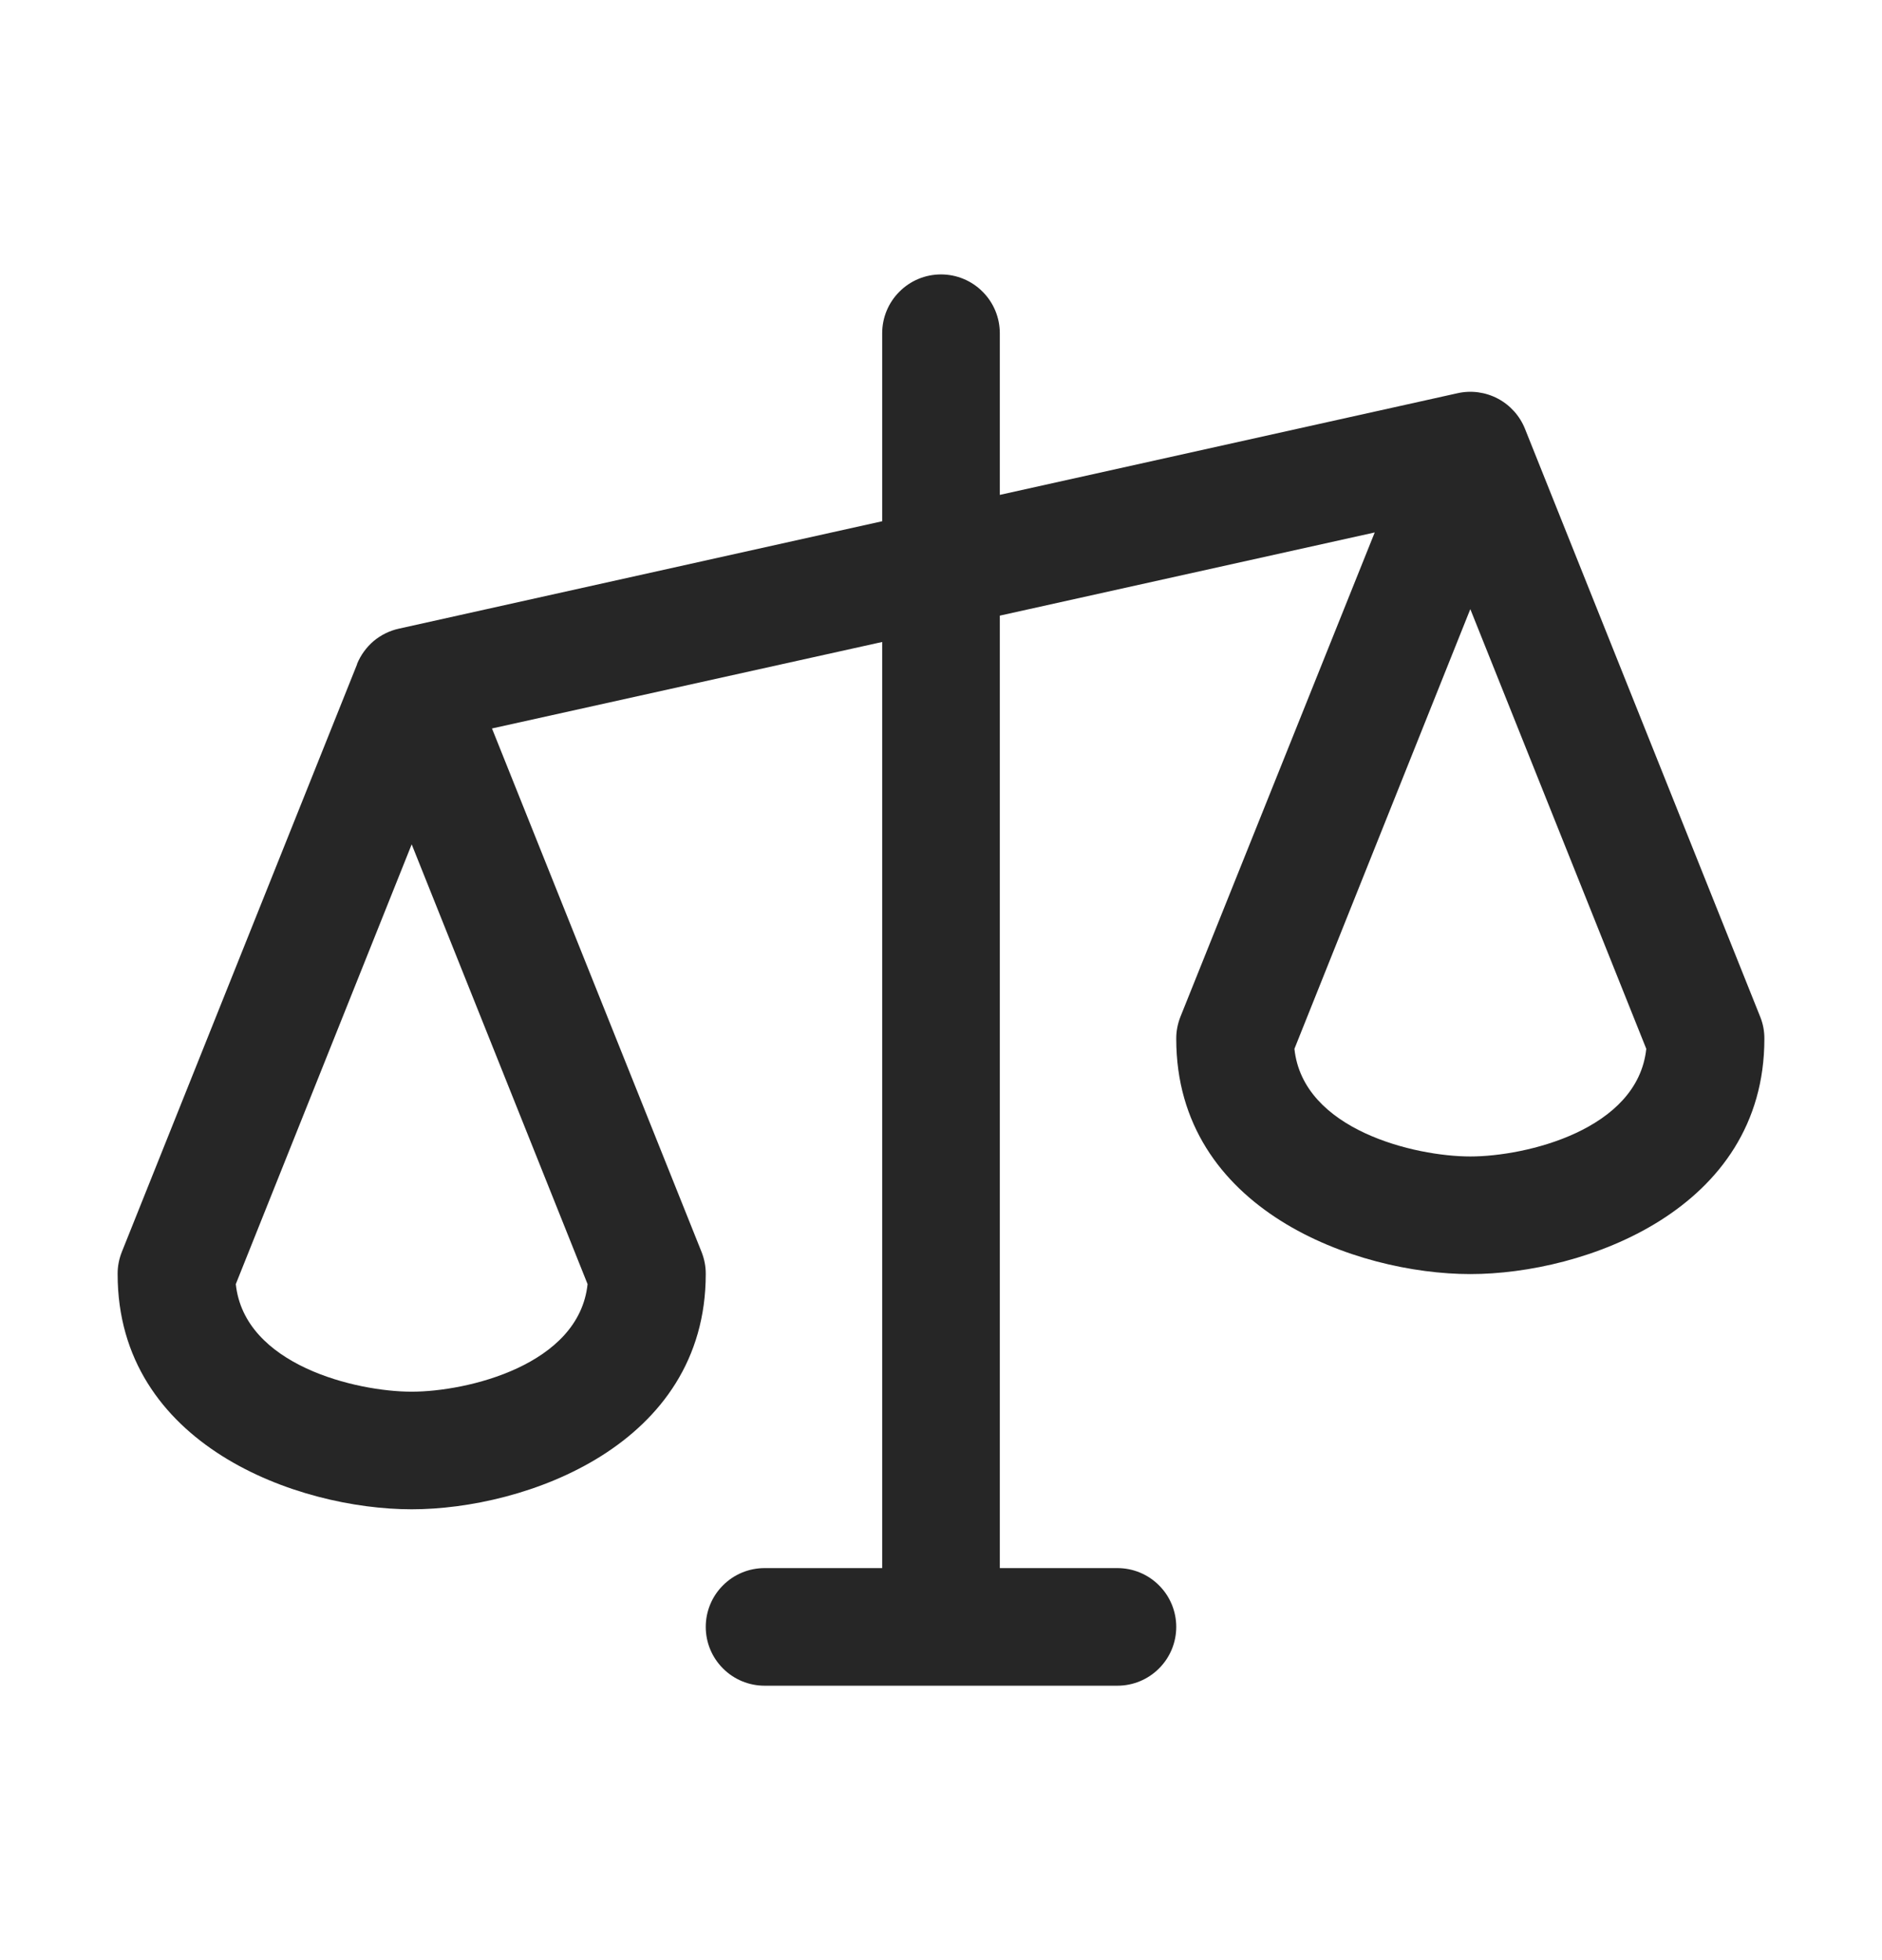 <svg width="24" height="25" viewBox="0 0 24 25" fill="none" xmlns="http://www.w3.org/2000/svg">
<path d="M22.447 12.969L19.447 5.469C19.381 5.304 19.258 5.167 19.101 5.084C18.943 5.001 18.762 4.976 18.588 5.015L12.75 6.312V4.25C12.75 4.051 12.671 3.86 12.53 3.72C12.39 3.579 12.199 3.5 12 3.5C11.801 3.5 11.61 3.579 11.47 3.72C11.329 3.86 11.25 4.051 11.25 4.25V6.648L5.087 8.018C4.968 8.044 4.857 8.099 4.764 8.177C4.672 8.256 4.599 8.356 4.553 8.469V8.474L1.553 15.969C1.518 16.058 1.499 16.154 1.5 16.25C1.5 18.435 3.801 19.25 5.25 19.25C6.699 19.25 9 18.435 9 16.25C9.001 16.154 8.982 16.058 8.947 15.969L6.274 9.291L11.25 8.188V20H9.75C9.551 20 9.36 20.079 9.22 20.22C9.079 20.36 9 20.551 9 20.75C9 20.949 9.079 21.14 9.22 21.28C9.36 21.421 9.551 21.5 9.75 21.5H14.25C14.449 21.5 14.64 21.421 14.78 21.28C14.921 21.14 15 20.949 15 20.75C15 20.551 14.921 20.36 14.78 20.22C14.64 20.079 14.449 20 14.25 20H12.75V7.852L17.531 6.791L15.053 12.969C15.018 13.058 14.999 13.154 15 13.25C15 15.435 17.301 16.25 18.75 16.25C20.199 16.25 22.5 15.435 22.5 13.25C22.501 13.154 22.483 13.058 22.447 12.969ZM5.25 17.75C4.544 17.75 3.116 17.412 3.007 16.378L5.25 10.769L7.493 16.378C7.384 17.412 5.956 17.75 5.25 17.75ZM18.75 14.75C18.044 14.75 16.616 14.412 16.507 13.377L18.75 7.769L20.994 13.377C20.884 14.412 19.456 14.75 18.75 14.75Z" fill="#262626"/>
</svg>
